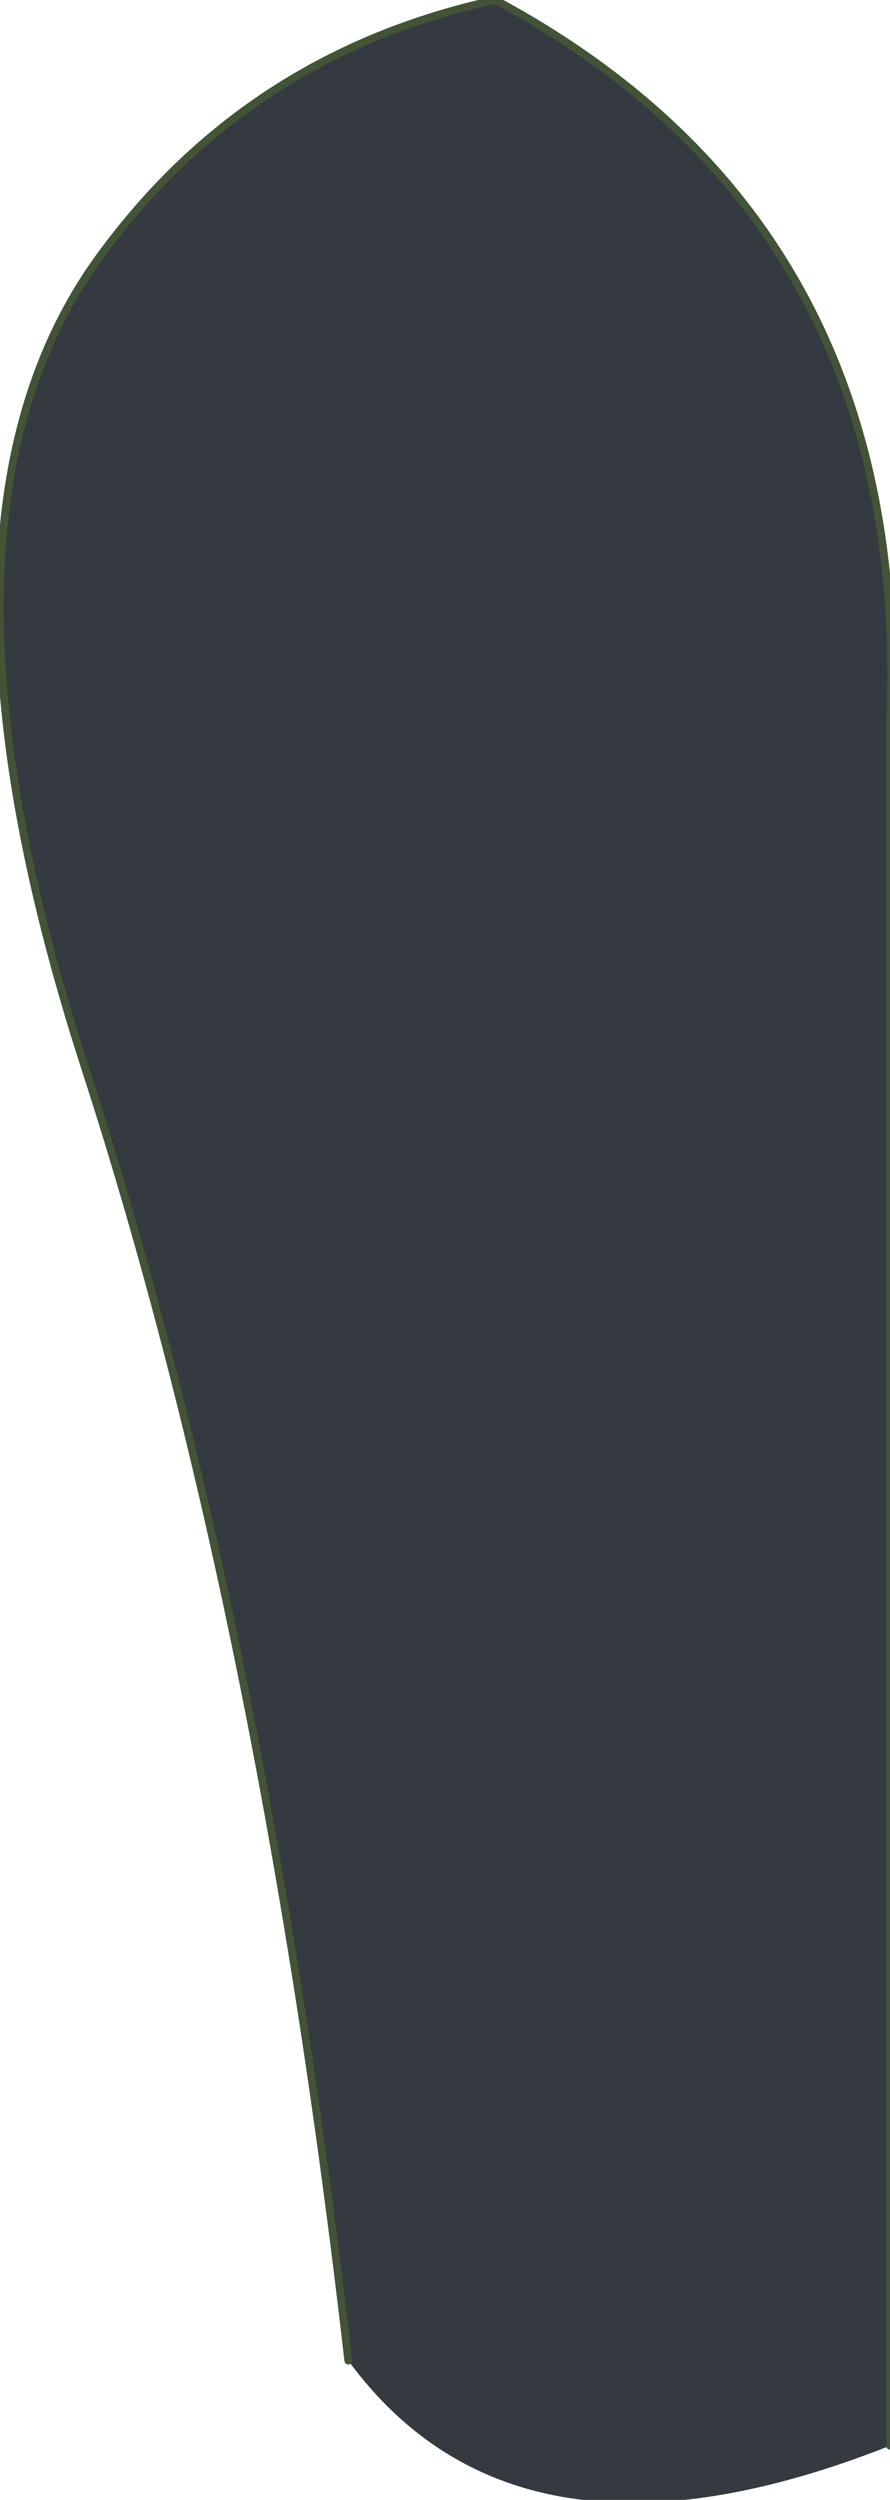 <?xml version="1.0" encoding="UTF-8" standalone="no"?>
<svg xmlns:xlink="http://www.w3.org/1999/xlink" height="16.15px" width="5.75px" xmlns="http://www.w3.org/2000/svg">
  <g transform="matrix(1.0, 0.0, 0.0, 1.0, 2.65, 1.6)">
    <path d="M-0.4 13.65 Q-0.95 8.85 -2.1 5.3 -3.25 1.75 -2.0 0.05 -1.05 -1.25 0.55 -1.6 3.25 -0.15 3.1 3.1 L3.1 14.2 Q0.7 15.15 -0.4 13.65" fill="#343a3f" fill-rule="evenodd" stroke="none"/>
    <path d="M3.1 14.2 L3.1 3.1 Q3.25 -0.15 0.55 -1.6 -1.05 -1.25 -2.0 0.05 -3.25 1.75 -2.1 5.3 -0.95 8.85 -0.4 13.65" fill="none" stroke="#425337" stroke-linecap="round" stroke-linejoin="round" stroke-width="0.05"/>
  </g>
</svg>
